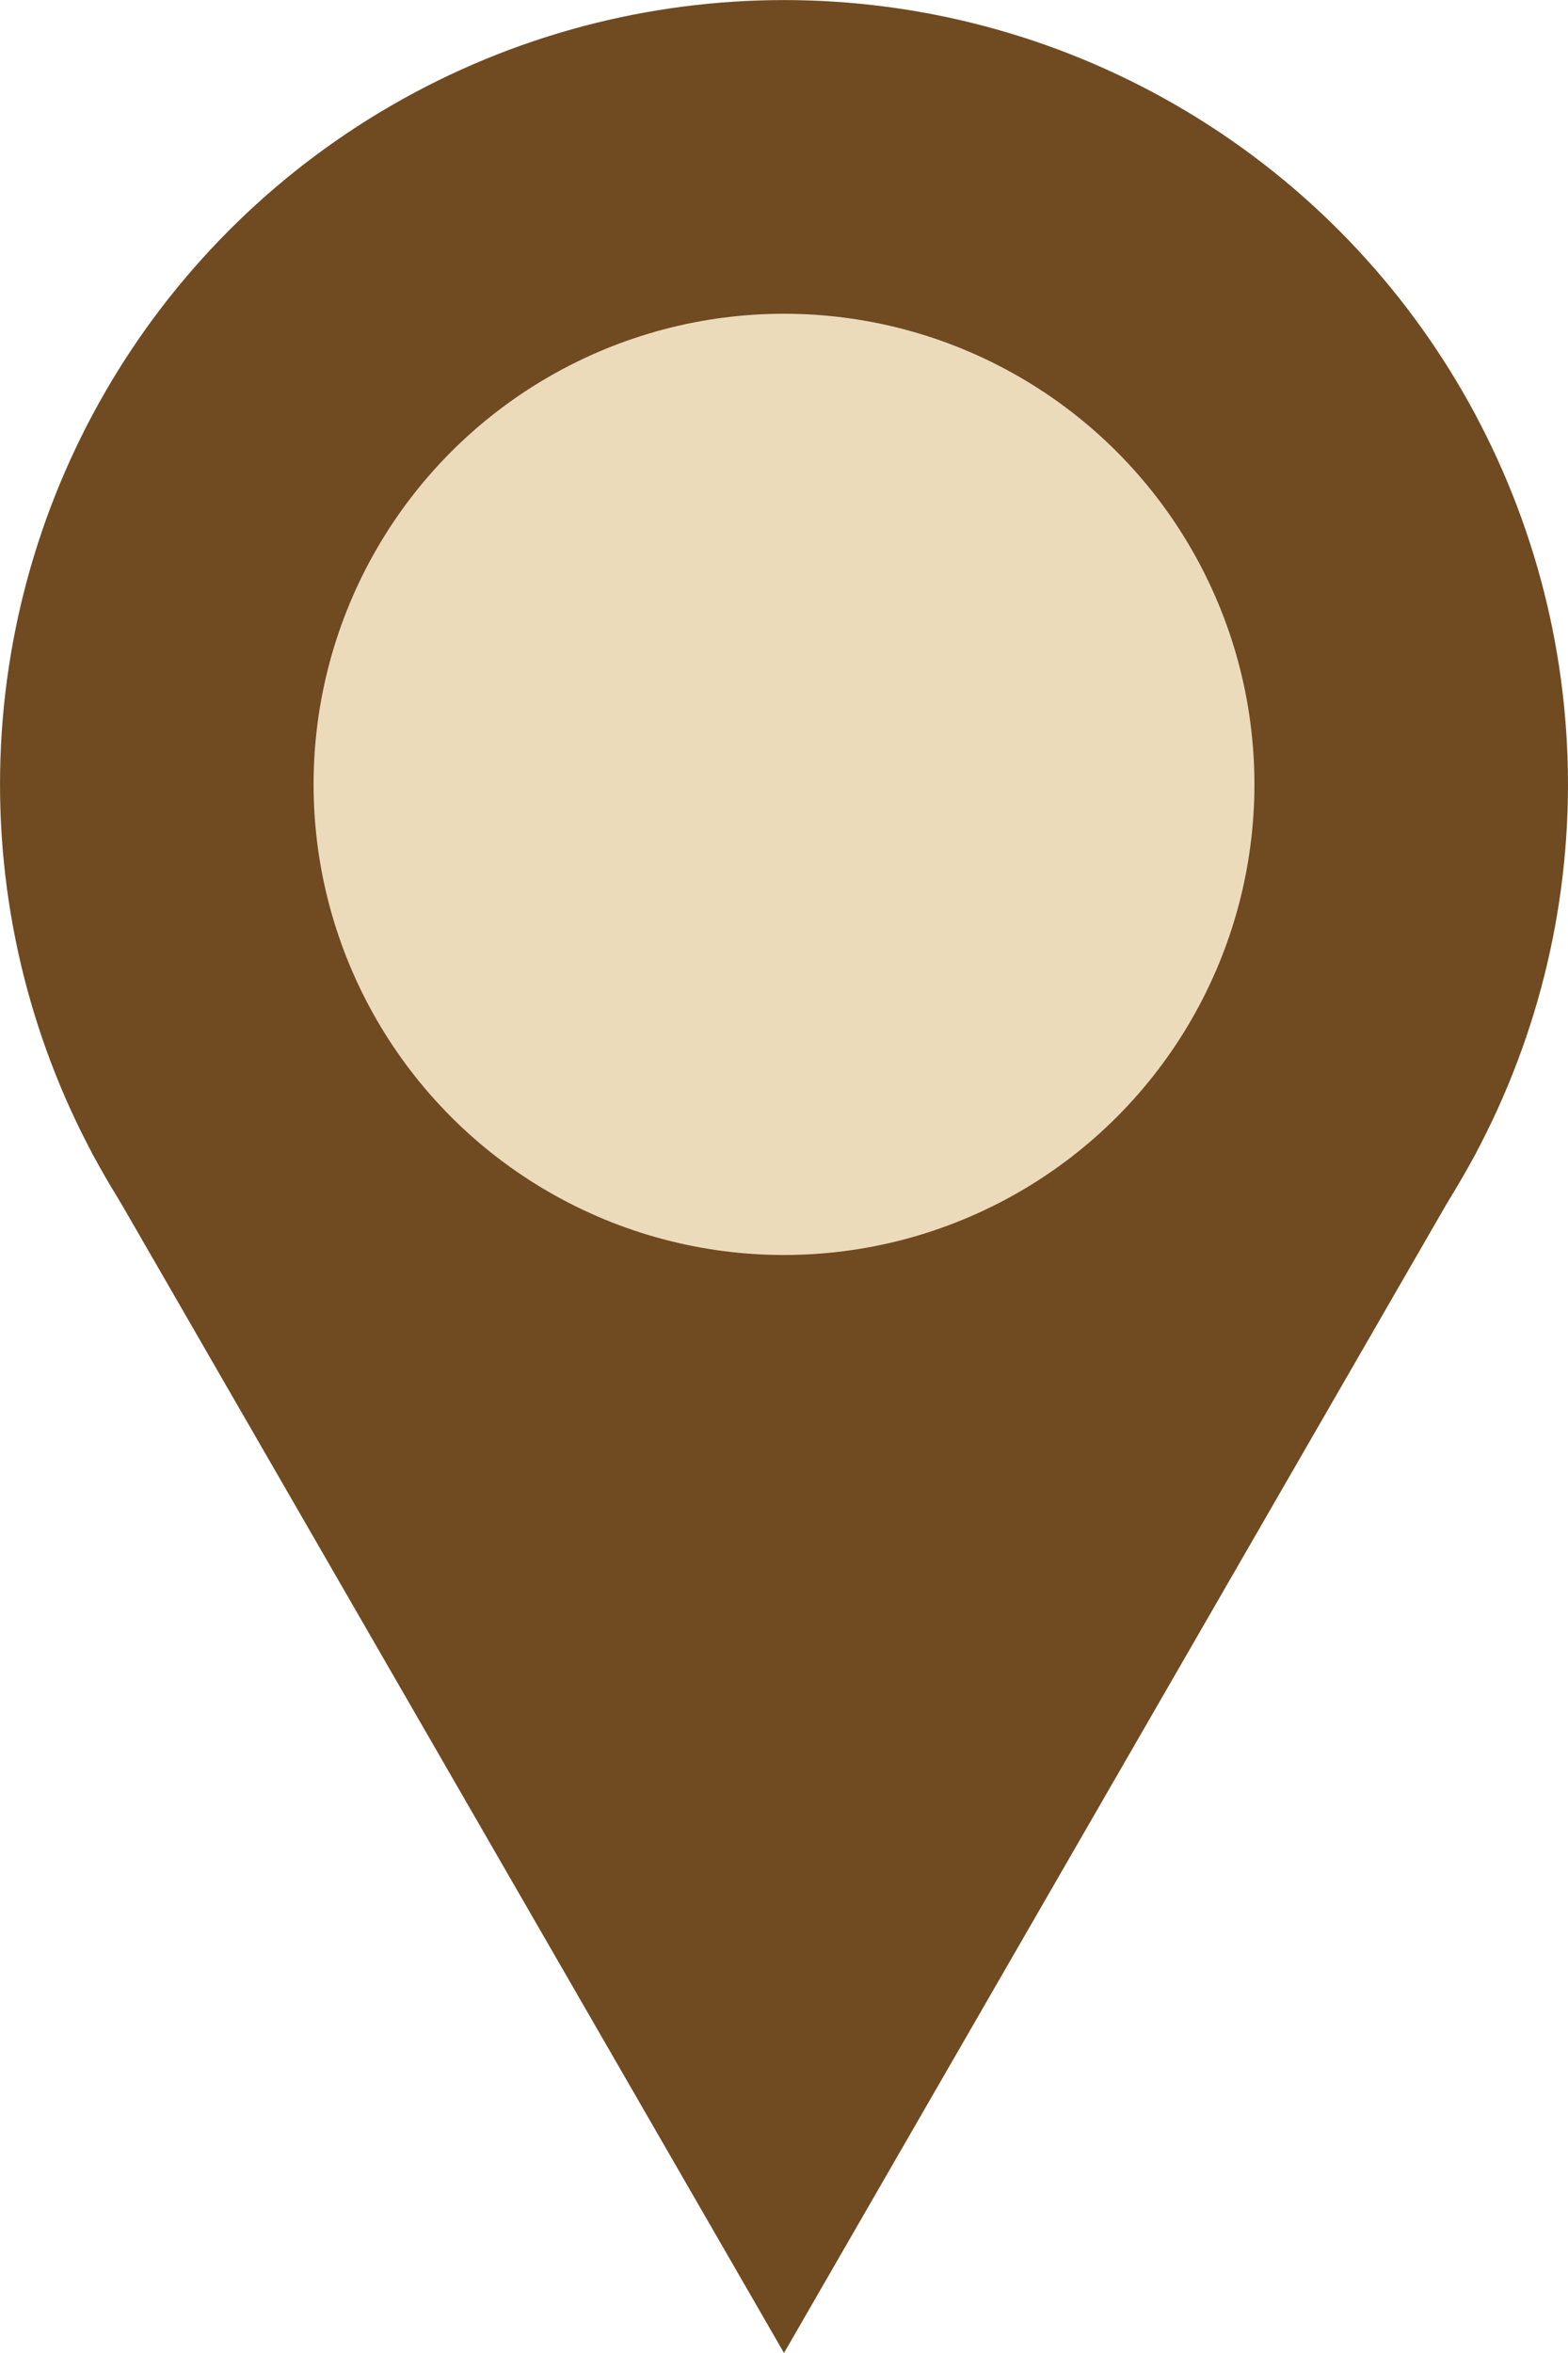 <?xml version="1.0" encoding="UTF-8" standalone="no"?>
<!-- Created with Inkscape (http://www.inkscape.org/) -->

<svg
   xmlns:dc="http://purl.org/dc/elements/1.1/"
   xmlns:cc="http://creativecommons.org/ns#"
   xmlns:rdf="http://www.w3.org/1999/02/22-rdf-syntax-ns#"
   xmlns:svg="http://www.w3.org/2000/svg"
   xmlns="http://www.w3.org/2000/svg"
   xmlns:xlink="http://www.w3.org/1999/xlink"
   xmlns:sodipodi="http://sodipodi.sourceforge.net/DTD/sodipodi-0.dtd"
   xmlns:inkscape="http://www.inkscape.org/namespaces/inkscape"
   width="100"
   height="150"
   viewBox="0 0 26.458 39.688"
   version="1.1"
   id="svg8"
   sodipodi:docname="marker_single.svg"
   inkscape:export-filename="C:\Users\Johnny\Documents\programming\vom1900\marker_cluster.png"
   inkscape:export-xdpi="48"
   inkscape:export-ydpi="48"
   inkscape:version="0.92.3 (2405546, 2018-03-11)">
  <defs
     id="defs2" />
  <sodipodi:namedview
     id="base"
     pagecolor="#ffffff"
     bordercolor="#666666"
     borderopacity="1.0"
     inkscape:pageopacity="0.0"
     inkscape:pageshadow="2"
     inkscape:zoom="2.8284271"
     inkscape:cx="-65.655216"
     inkscape:cy="68.124619"
     inkscape:document-units="mm"
     inkscape:current-layer="layer1"
     showgrid="true"
     units="px"
     inkscape:snap-smooth-nodes="true"
     inkscape:object-paths="true"
     inkscape:snap-intersection-paths="true"
     inkscape:snap-grids="true"
     showguides="true"
     inkscape:guide-bbox="true"
     inkscape:window-width="1920"
     inkscape:window-height="1028"
     inkscape:window-x="-8"
     inkscape:window-y="-8"
     inkscape:window-maximized="1">
    <inkscape:grid
       type="xygrid"
       id="grid3713"
       spacingx="2.646"
       spacingy="2.646" />
  </sodipodi:namedview>
  <g
     inkscape:label="Layer 1"
     inkscape:groupmode="layer"
     id="layer1"
     transform="translate(0,-257.312)">
    <circle
       id="path3715"
       cx="13.229"
       cy="270.542"
       r="13.229"
       style="stroke-width:0.265;fill:#704a21;fill-opacity:1;stroke:none" />
    <path
       style="fill:#704a21;stroke:none;stroke-width:0.265px;stroke-linecap:butt;stroke-linejoin:miter;stroke-opacity:1;fill-opacity:1"
       d="M 13.229,297 1.549,276.753 l 11.68,-0.022 z"
       id="path5016"
       inkscape:connector-curvature="0" />
    <use
       x="0"
       y="0"
       xlink:href="#path5016"
       id="use5018"
       transform="matrix(-1,0,0,1,26.458,-1.4458993e-7)"
       width="100%"
       height="100%" />
    <circle
       style="fill:#ecdbbb;fill-opacity:1;stroke:none;stroke-width:0.265;stroke-opacity:1"
       id="path5023"
       cx="13.229"
       cy="270.542"
       r="7.938" />
  </g>
</svg>
